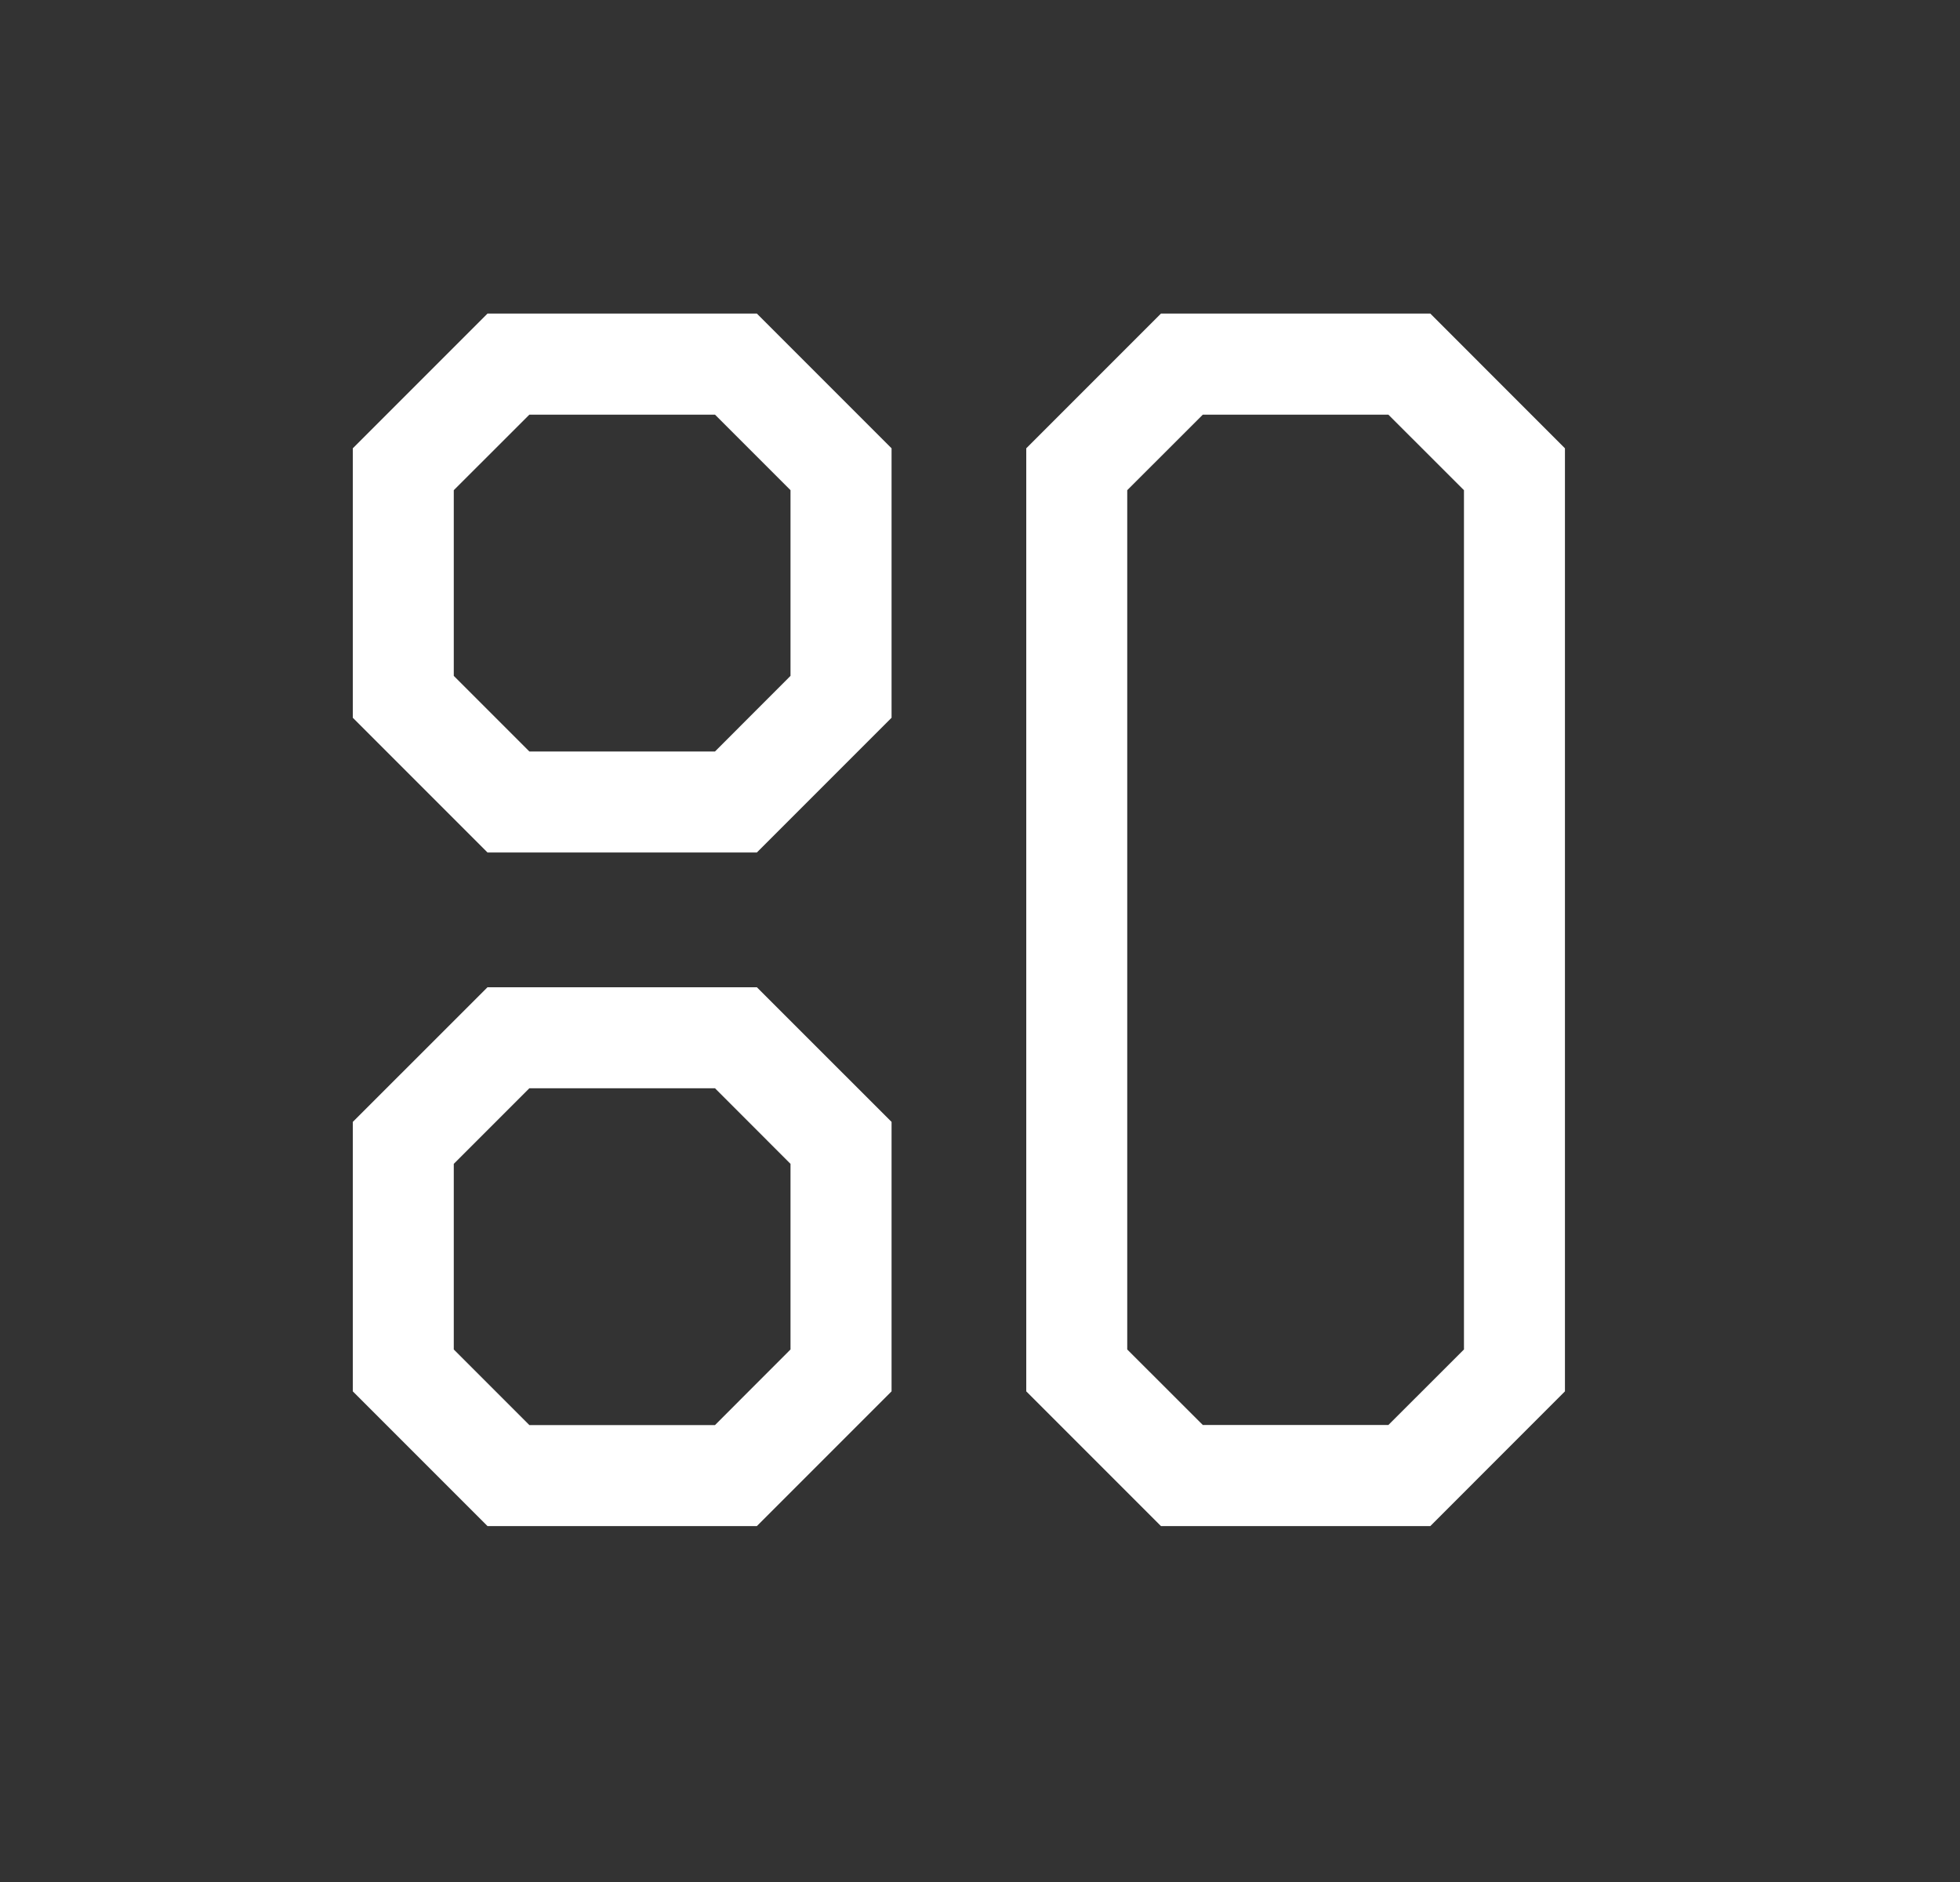 <svg width="25" height="24" viewBox="0 0 25 24" fill="none" xmlns="http://www.w3.org/2000/svg">
<rect x="0" y="0" width="25" height="24" fill="#333333" stroke="none"/>
<path fill-rule="evenodd" clip-rule="evenodd" d="M6.218 3.999L4.5 5.717V9.153L6.218 10.871H9.654L11.372 9.153V5.717L9.654 3.999H6.218ZM6.752 5.288H9.12L10.083 6.251V8.619L9.12 9.583H6.752L5.788 8.619V6.251L6.752 5.288Z" fill="white"/>
<path fill-rule="evenodd" clip-rule="evenodd" d="M6.218 12.59L4.5 14.307V17.743L6.218 19.461H9.654L11.372 17.743V14.307L9.654 12.59H6.218ZM6.752 13.878H9.12L10.083 14.842V17.209L9.12 18.173H6.752L5.788 17.209V14.842L6.752 13.878Z" fill="white"/>
<path fill-rule="evenodd" clip-rule="evenodd" d="M14.808 3.999L13.09 5.717V17.743L14.808 19.461H18.244L19.961 17.743V5.717L18.244 3.999H14.808ZM15.342 5.288H17.709L18.673 6.251V17.209L17.709 18.172H15.342L14.378 17.209V6.251L15.342 5.288Z" fill="white"/>
</svg>
